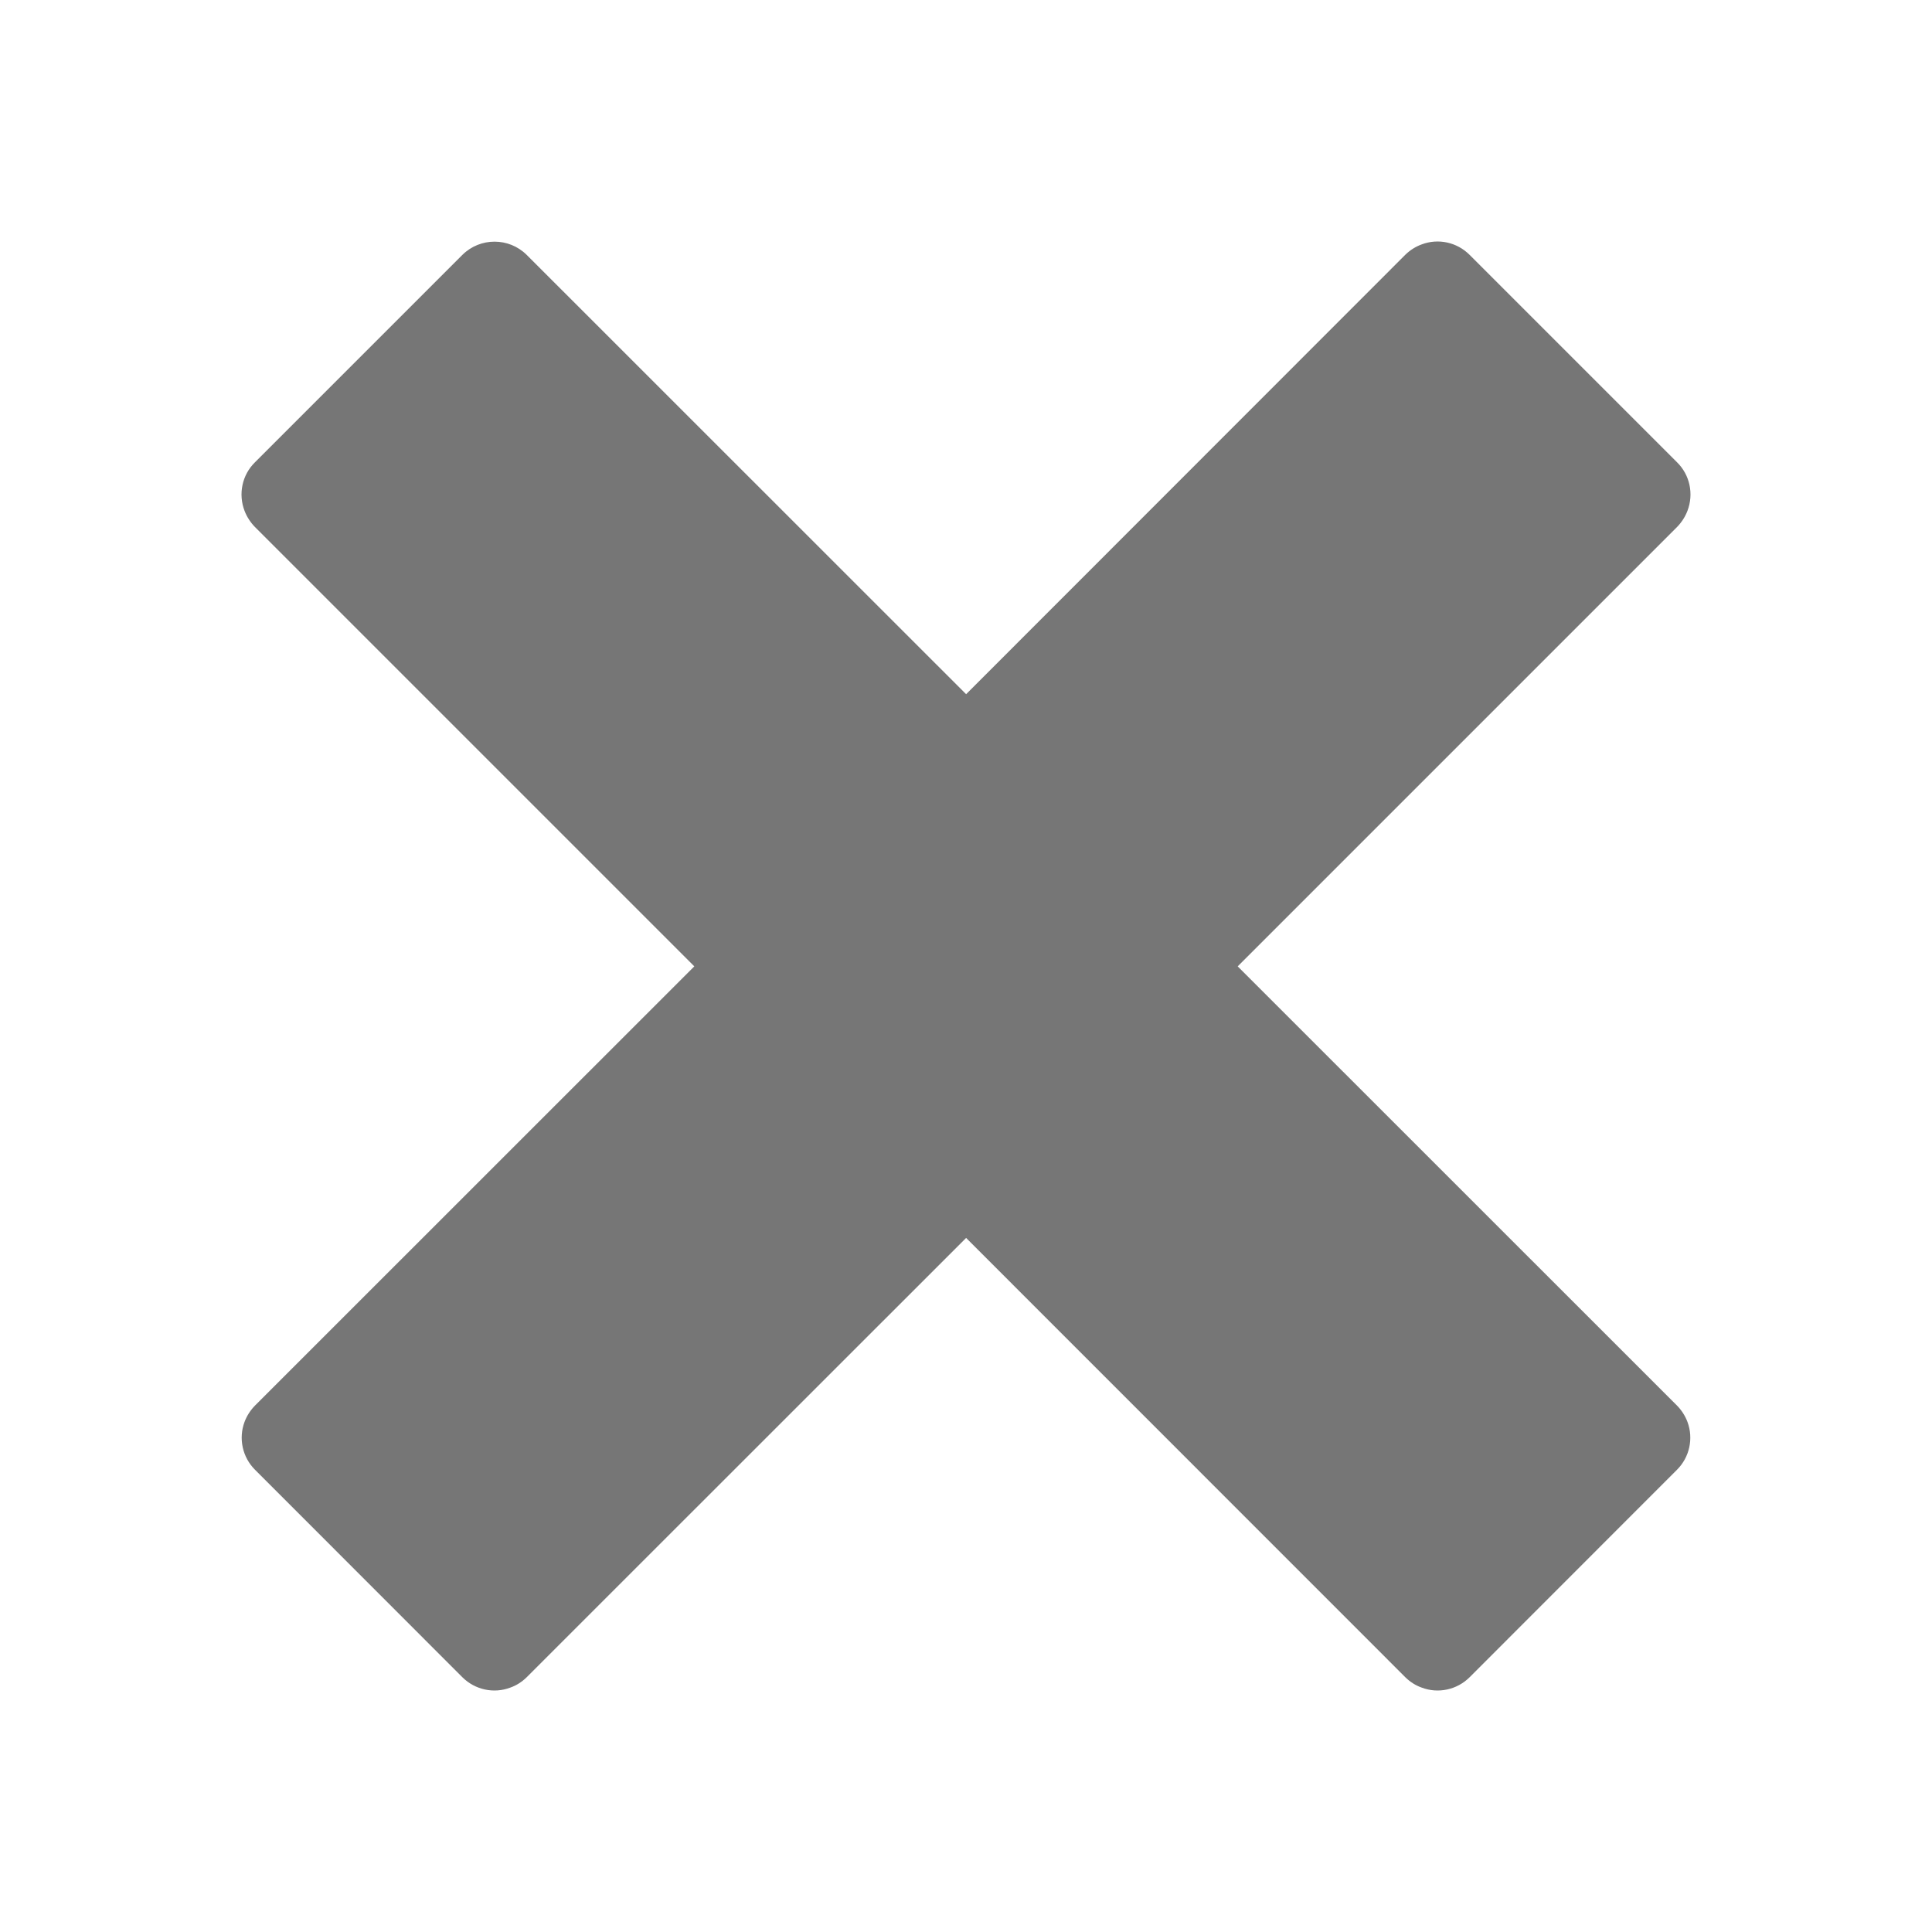 <svg xmlns="http://www.w3.org/2000/svg" xmlns:xlink="http://www.w3.org/1999/xlink" width="16" height="16" version="1.1" viewBox="0 0 16 16"><title>ic-cancel</title><desc>Created with Sketch.</desc><g id="icons" fill="none" fill-rule="evenodd" stroke="none" stroke-width="1"><g id="ic-cancel"><g transform="translate(-460, -74) translate(460, 74)"><rect id="Rectangle-30" width="16" height="16" x="0" y="0"/><path id="cancel" fill="#767676" fill-rule="evenodd" d="M13.889,11.641 L13.889,11.641 L10.25,8.003 L13.889,4.364 L13.889,4.364 C13.926,4.326 13.956,4.28 13.975,4.23 C14.028,4.091 13.995,3.933 13.889,3.829 L12.17,2.11 C12.066,2.006 11.911,1.972 11.774,2.024 C11.724,2.042 11.678,2.071 11.639,2.109 L11.639,2.109 L8.001,5.749 L4.361,2.11 L4.361,2.11 C4.214,1.965 3.977,1.965 3.83,2.11 L2.111,3.829 C2.005,3.933 1.972,4.091 2.025,4.23 C2.044,4.28 2.074,4.326 2.111,4.364 L2.111,4.364 L5.75,8.003 L2.111,11.641 L2.111,11.641 C2.074,11.679 2.044,11.725 2.025,11.776 C1.974,11.913 2.008,12.068 2.111,12.171 L3.83,13.891 C3.934,13.994 4.089,14.028 4.226,13.976 C4.277,13.958 4.322,13.929 4.361,13.891 L4.361,13.891 L8.001,10.252 L11.639,13.891 L11.639,13.891 C11.678,13.929 11.723,13.958 11.774,13.976 C11.911,14.028 12.066,13.994 12.17,13.891 L13.889,12.171 C13.992,12.068 14.026,11.913 13.975,11.776 C13.956,11.725 13.926,11.679 13.889,11.641 L13.889,11.641 Z"/></g></g></g></svg>